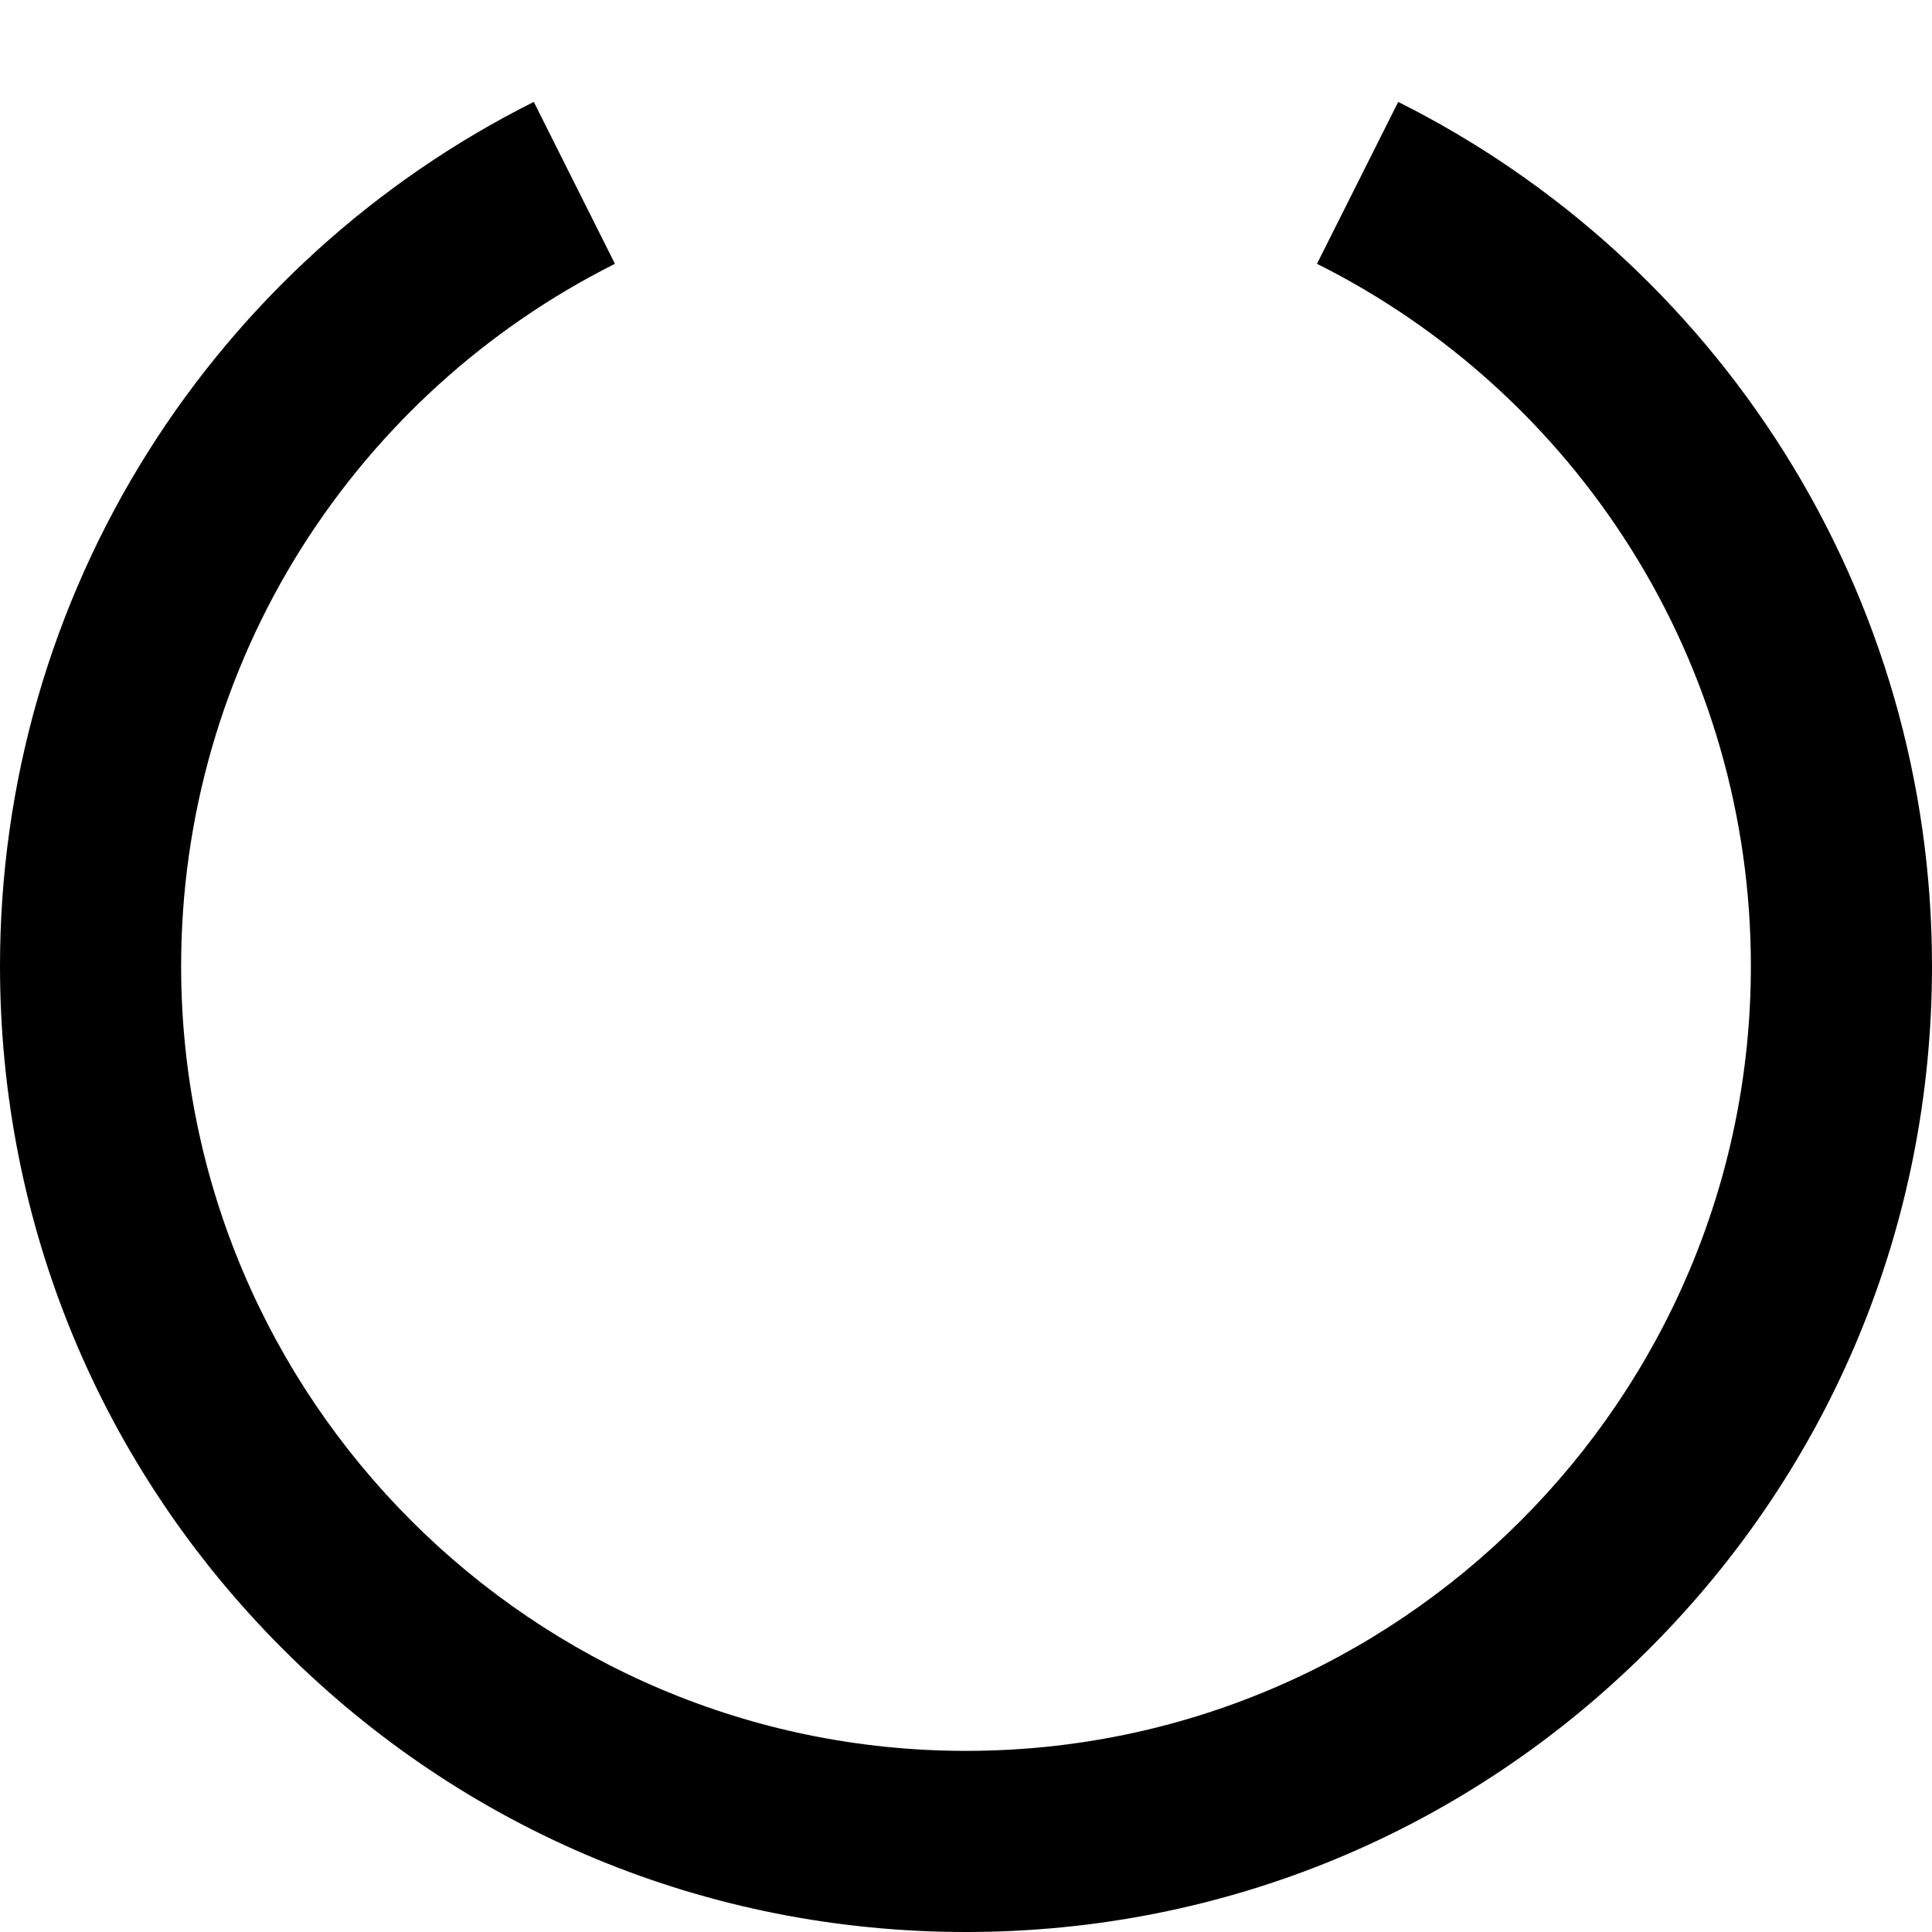<svg width="24" height="24" viewBox="0 0 24 24" fill="none" xmlns="http://www.w3.org/2000/svg">
<g clip-path="url(#clip0_201_66320)">
<path d="M12 24C8.794 24 5.781 22.752 3.514 20.485C1.248 18.219 0 15.206 0 12C0 9.73 0.637 7.521 1.842 5.608C3.014 3.75 4.67 2.248 6.631 1.266L7.639 3.277C6.045 4.077 4.698 5.298 3.745 6.808C2.768 8.359 2.25 10.155 2.25 12C2.25 17.376 6.624 21.75 12 21.75C17.376 21.75 21.75 17.376 21.75 12C21.75 10.155 21.233 8.361 20.255 6.808C19.302 5.296 17.955 4.075 16.36 3.277L17.369 1.266C19.331 2.248 20.986 3.75 22.158 5.608C23.363 7.519 24 9.73 24 12C24 15.206 22.752 18.219 20.485 20.485C18.219 22.752 15.206 24 12 24Z" fill="black"/>
</g>
<defs>
<clipPath id="clip0_201_66320">
<rect width="24" height="24" fill="white"/>
</clipPath>
</defs>
</svg>
